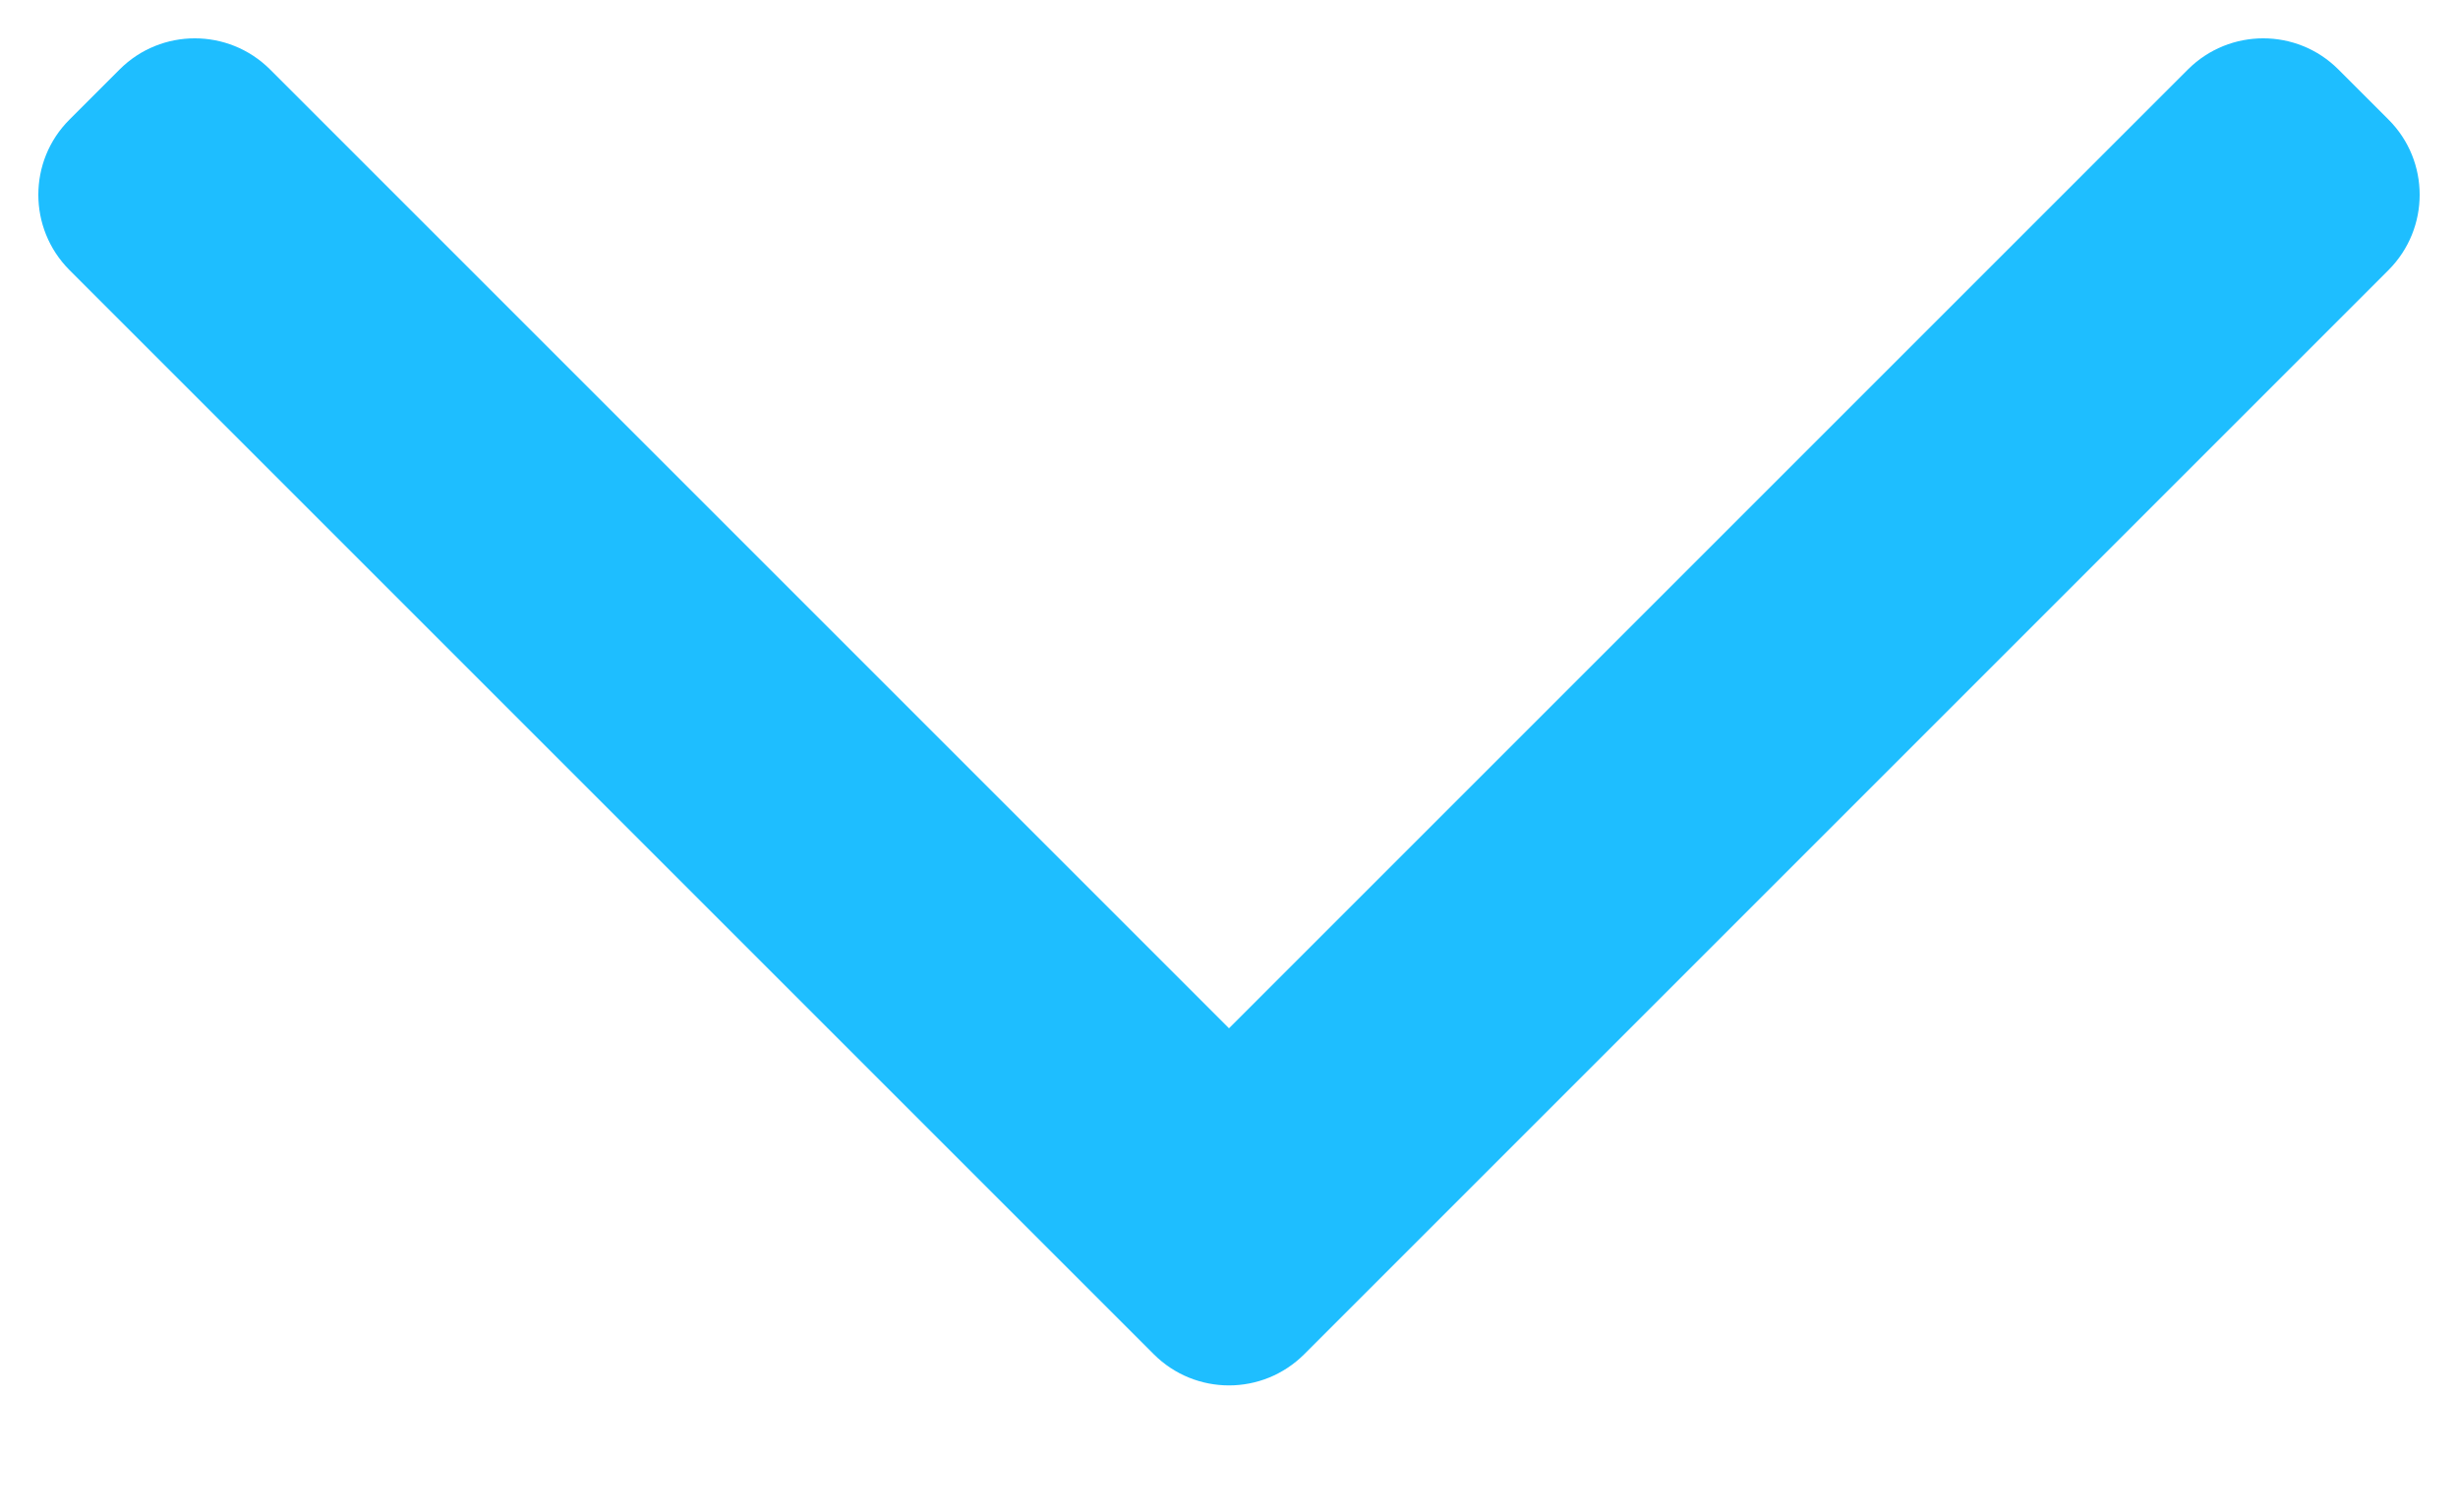 <svg width="13" height="8" viewBox="0 0 13 8" fill="none" xmlns="http://www.w3.org/2000/svg">
<path fill-rule="evenodd" clip-rule="evenodd" d="M6.898 7.163C6.678 7.383 6.322 7.383 6.102 7.163L0.367 1.428C0.148 1.208 0.148 0.852 0.367 0.633L0.633 0.367C0.852 0.148 1.208 0.148 1.428 0.367L6.5 5.439L11.572 0.367C11.792 0.148 12.148 0.148 12.367 0.367L12.633 0.633C12.852 0.852 12.852 1.208 12.633 1.428L6.898 7.163Z" fill="#1EBEFF"/>
</svg>
